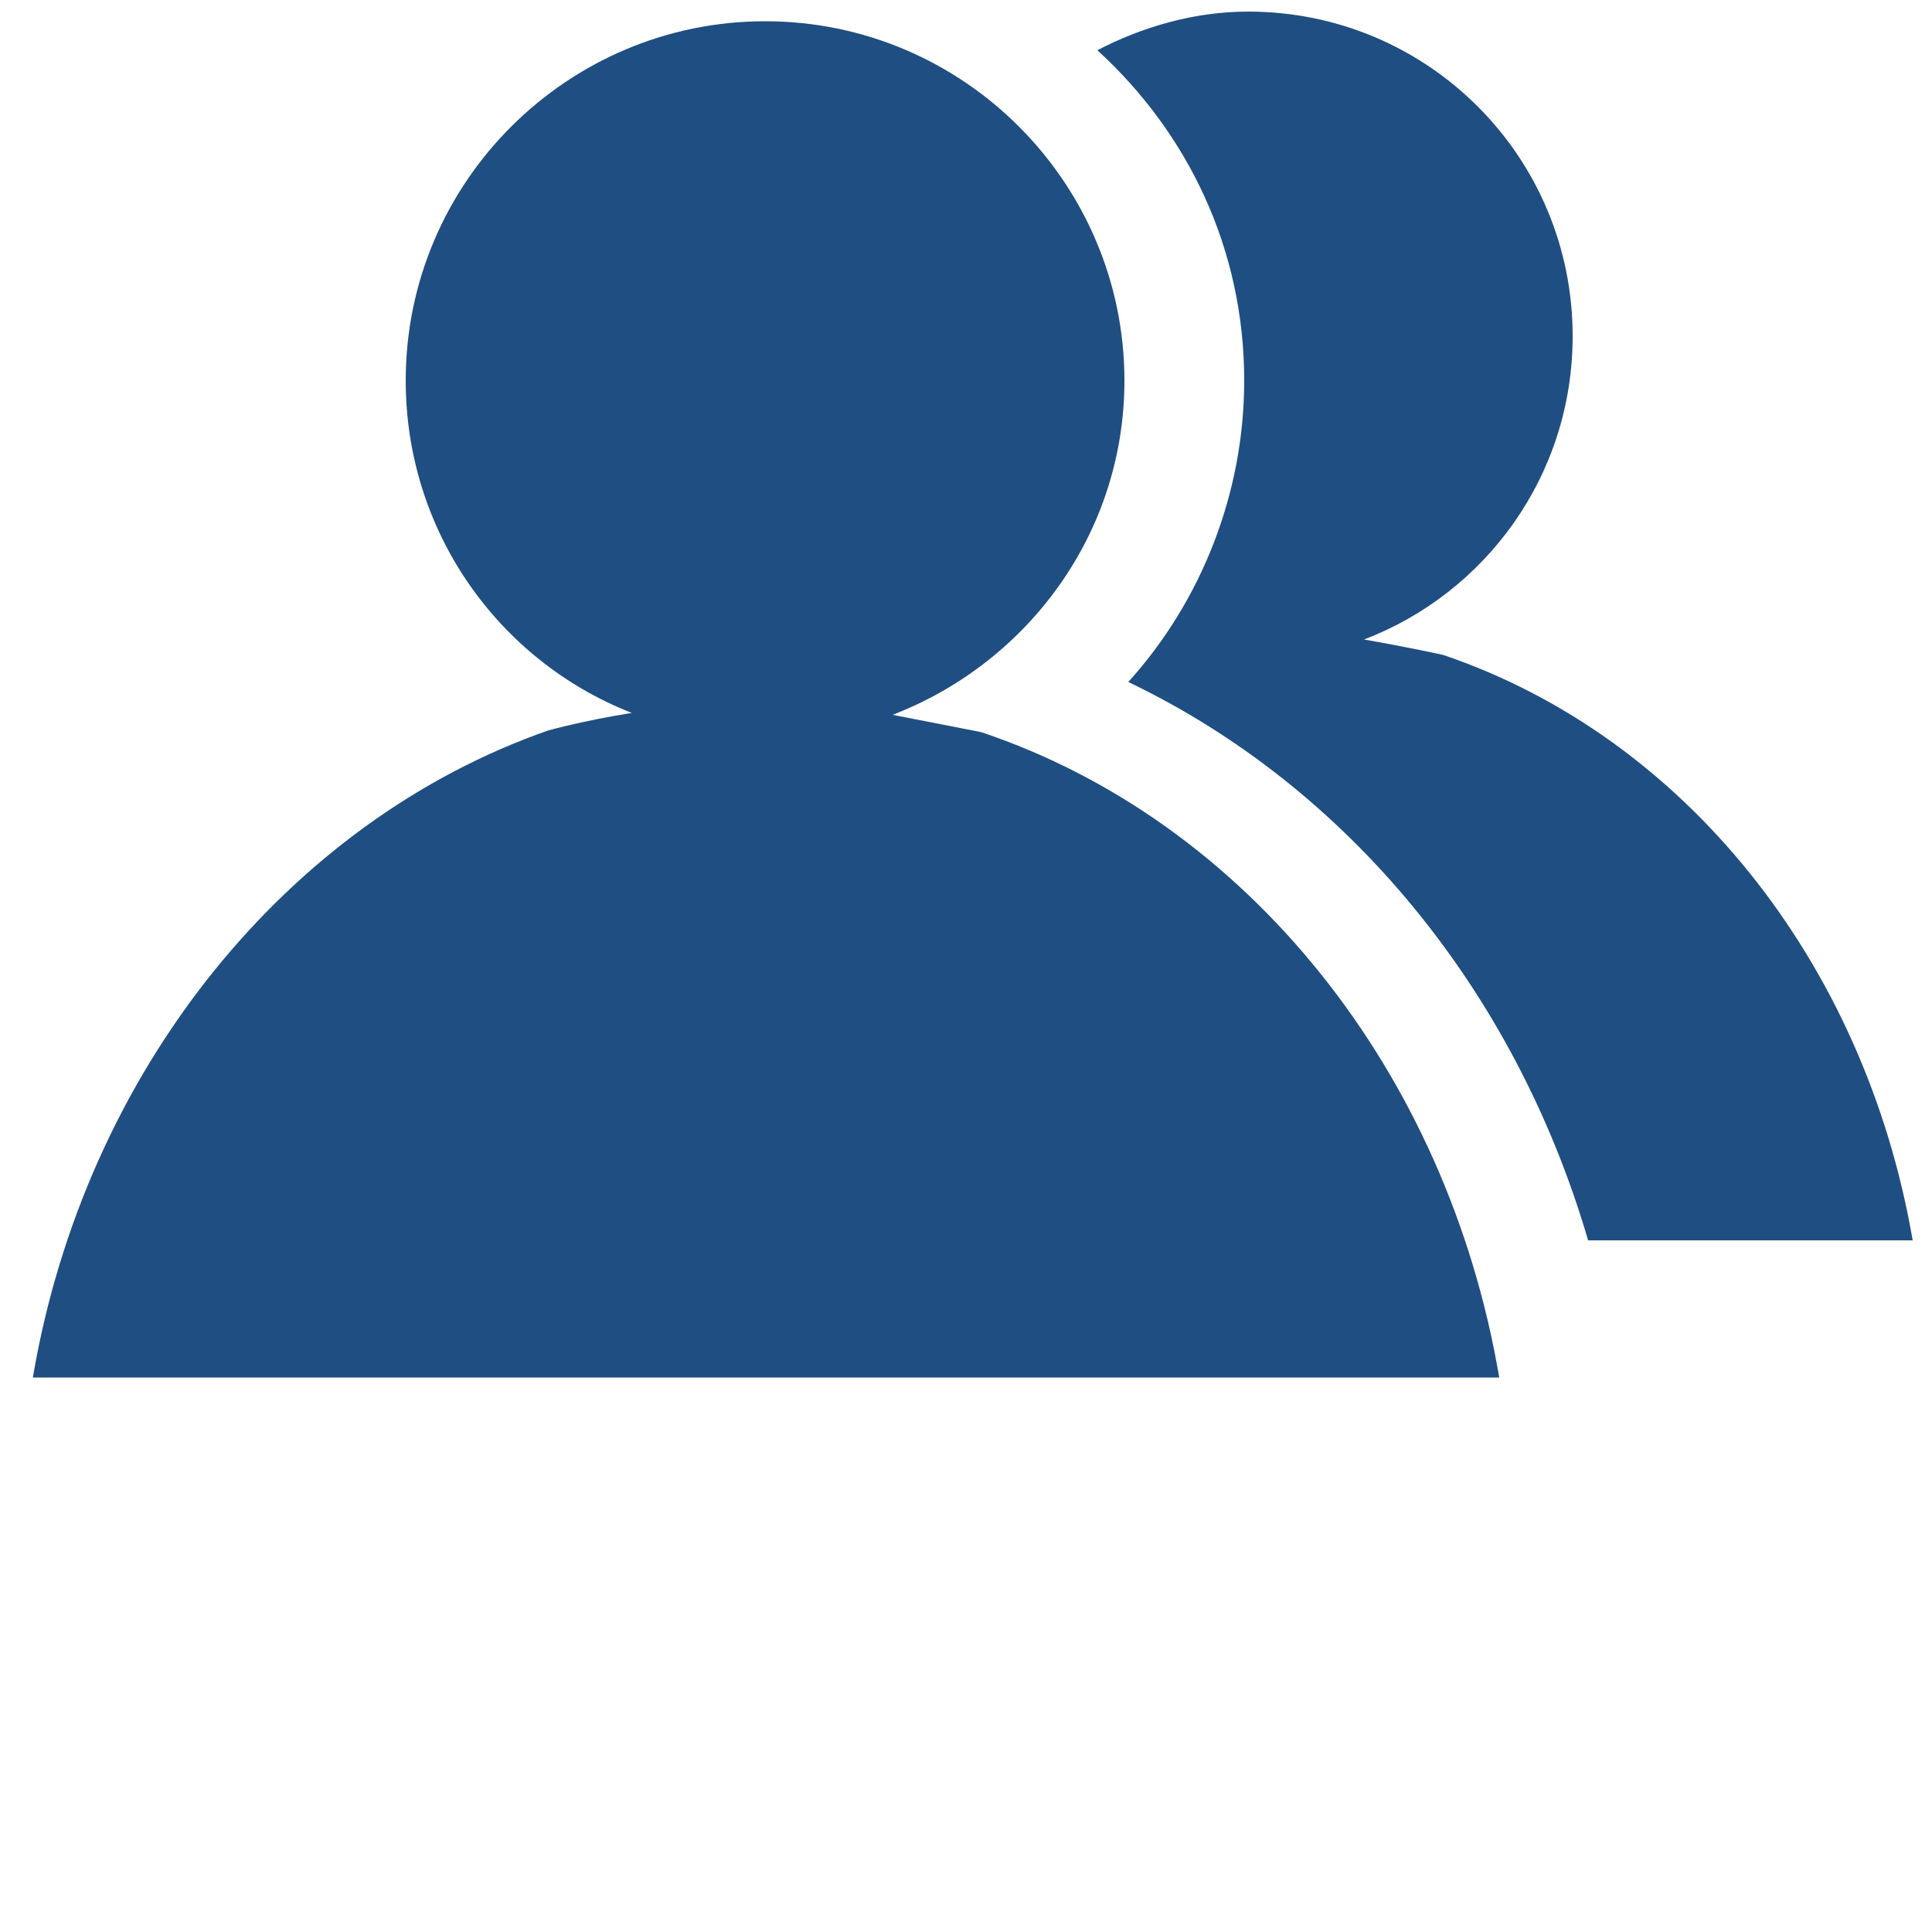 <?xml version="1.0" encoding="utf-8"?> <svg xmlns="http://www.w3.org/2000/svg" viewBox="0 0 100 100"><style type="text/css"> .st0{fill:#1F4E82;} </style><path class="st0" d="M50.8 37.9c0 0-2-0.4-4.6-0.9 7-2.7 12-9.4 12-17.3 0-10.2-8.3-18.6-18.6-18.6 -10.2 0-18.6 8.3-18.6 18.6 0 7.8 4.8 14.5 11.7 17.2 -2.5 0.4-4.3 0.9-4.3 0.9C14.9 42.5 4.4 55.4 1.7 71.3h75.9C74.9 55.4 64.5 42.5 50.8 37.9z"/><path class="st0" d="M74.7 33.9c0 0-1.8-0.4-4.1-0.8 6.3-2.4 10.8-8.5 10.8-15.7 0-9.3-7.5-16.8-16.8-16.8 -2.8 0-5.5 0.8-7.8 2 4.7 4.3 7.6 10.3 7.6 17.1 0 5.8-2.2 11.4-6 15.6 11.3 5.4 20 15.9 23.8 28.9H99C96.5 49.7 87.1 38.1 74.7 33.9z"/></svg>
